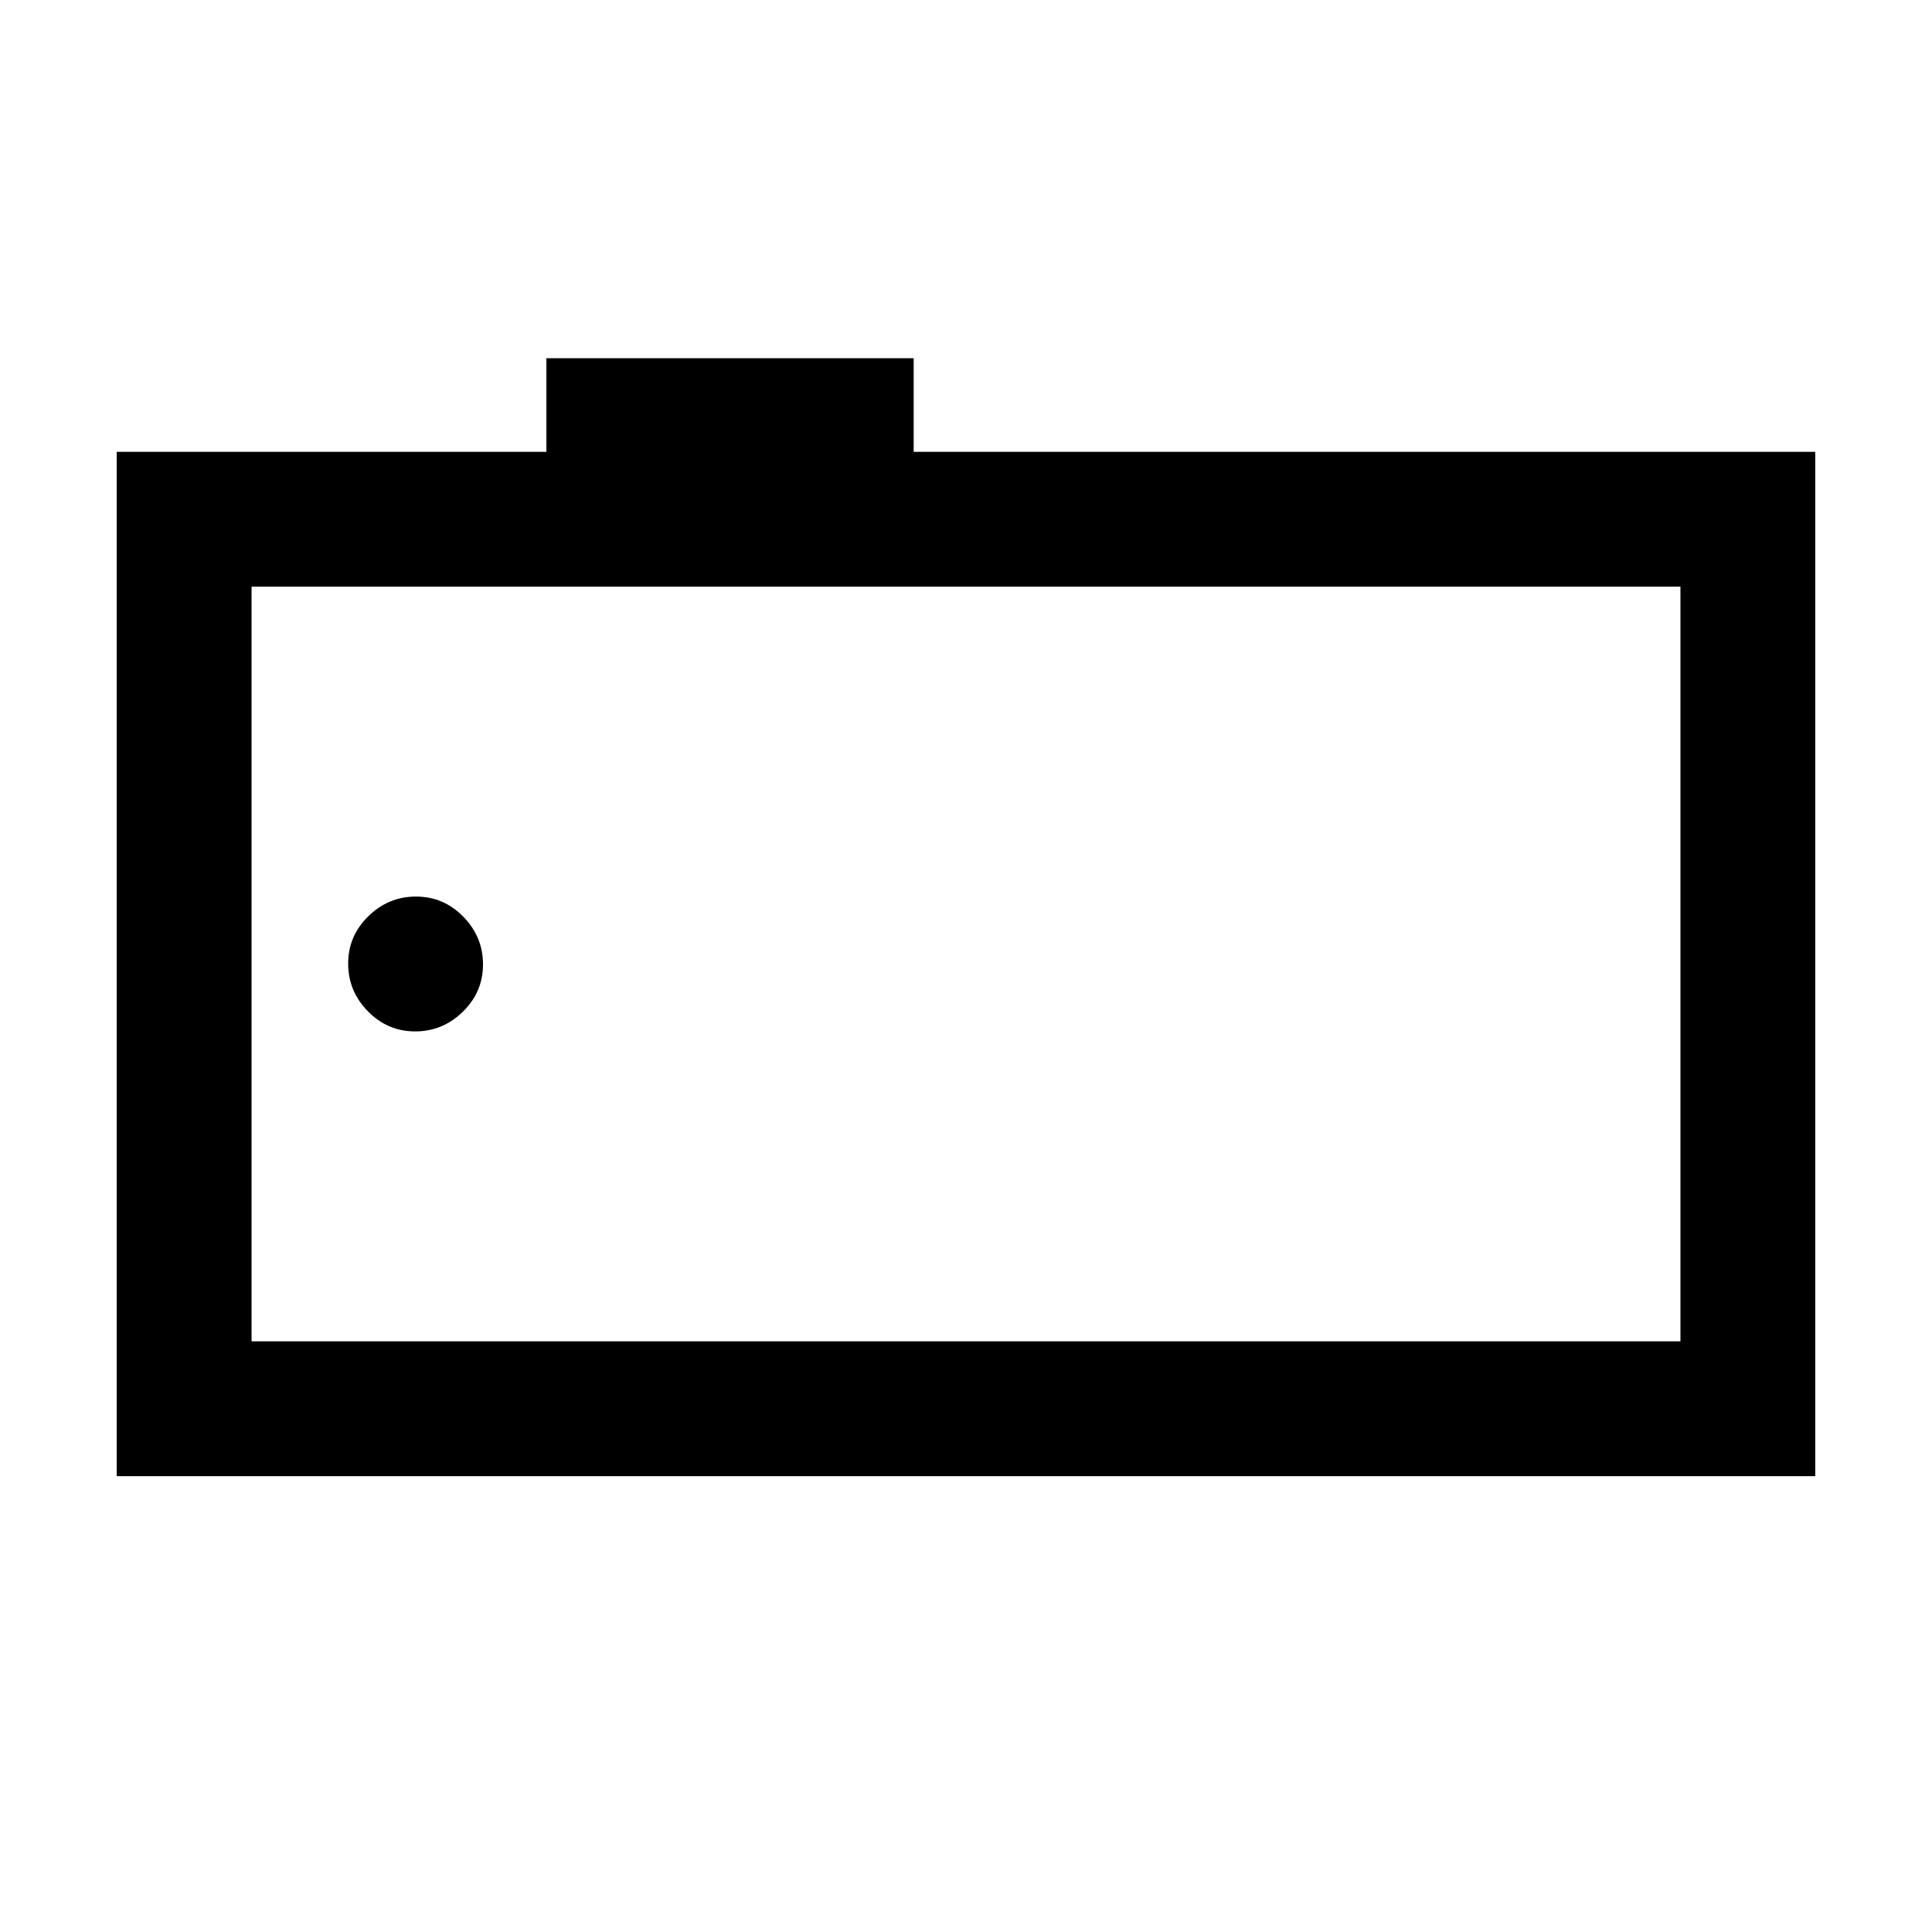 <svg xmlns="http://www.w3.org/2000/svg" height="20" viewBox="0 -960 960 960" width="20"><path d="M58-226.5v-509h213.5V-782H454v46.5h448v509H58Zm777-67v-375H125v375h710Zm-710 0v-375 375Zm81.29-154q13.71 0 23.71-9.79t10-23.5q0-13.71-9.79-23.71t-23.5-10q-13.71 0-23.71 9.79t-10 23.5q0 13.71 9.79 23.71t23.5 10Z"/></svg>